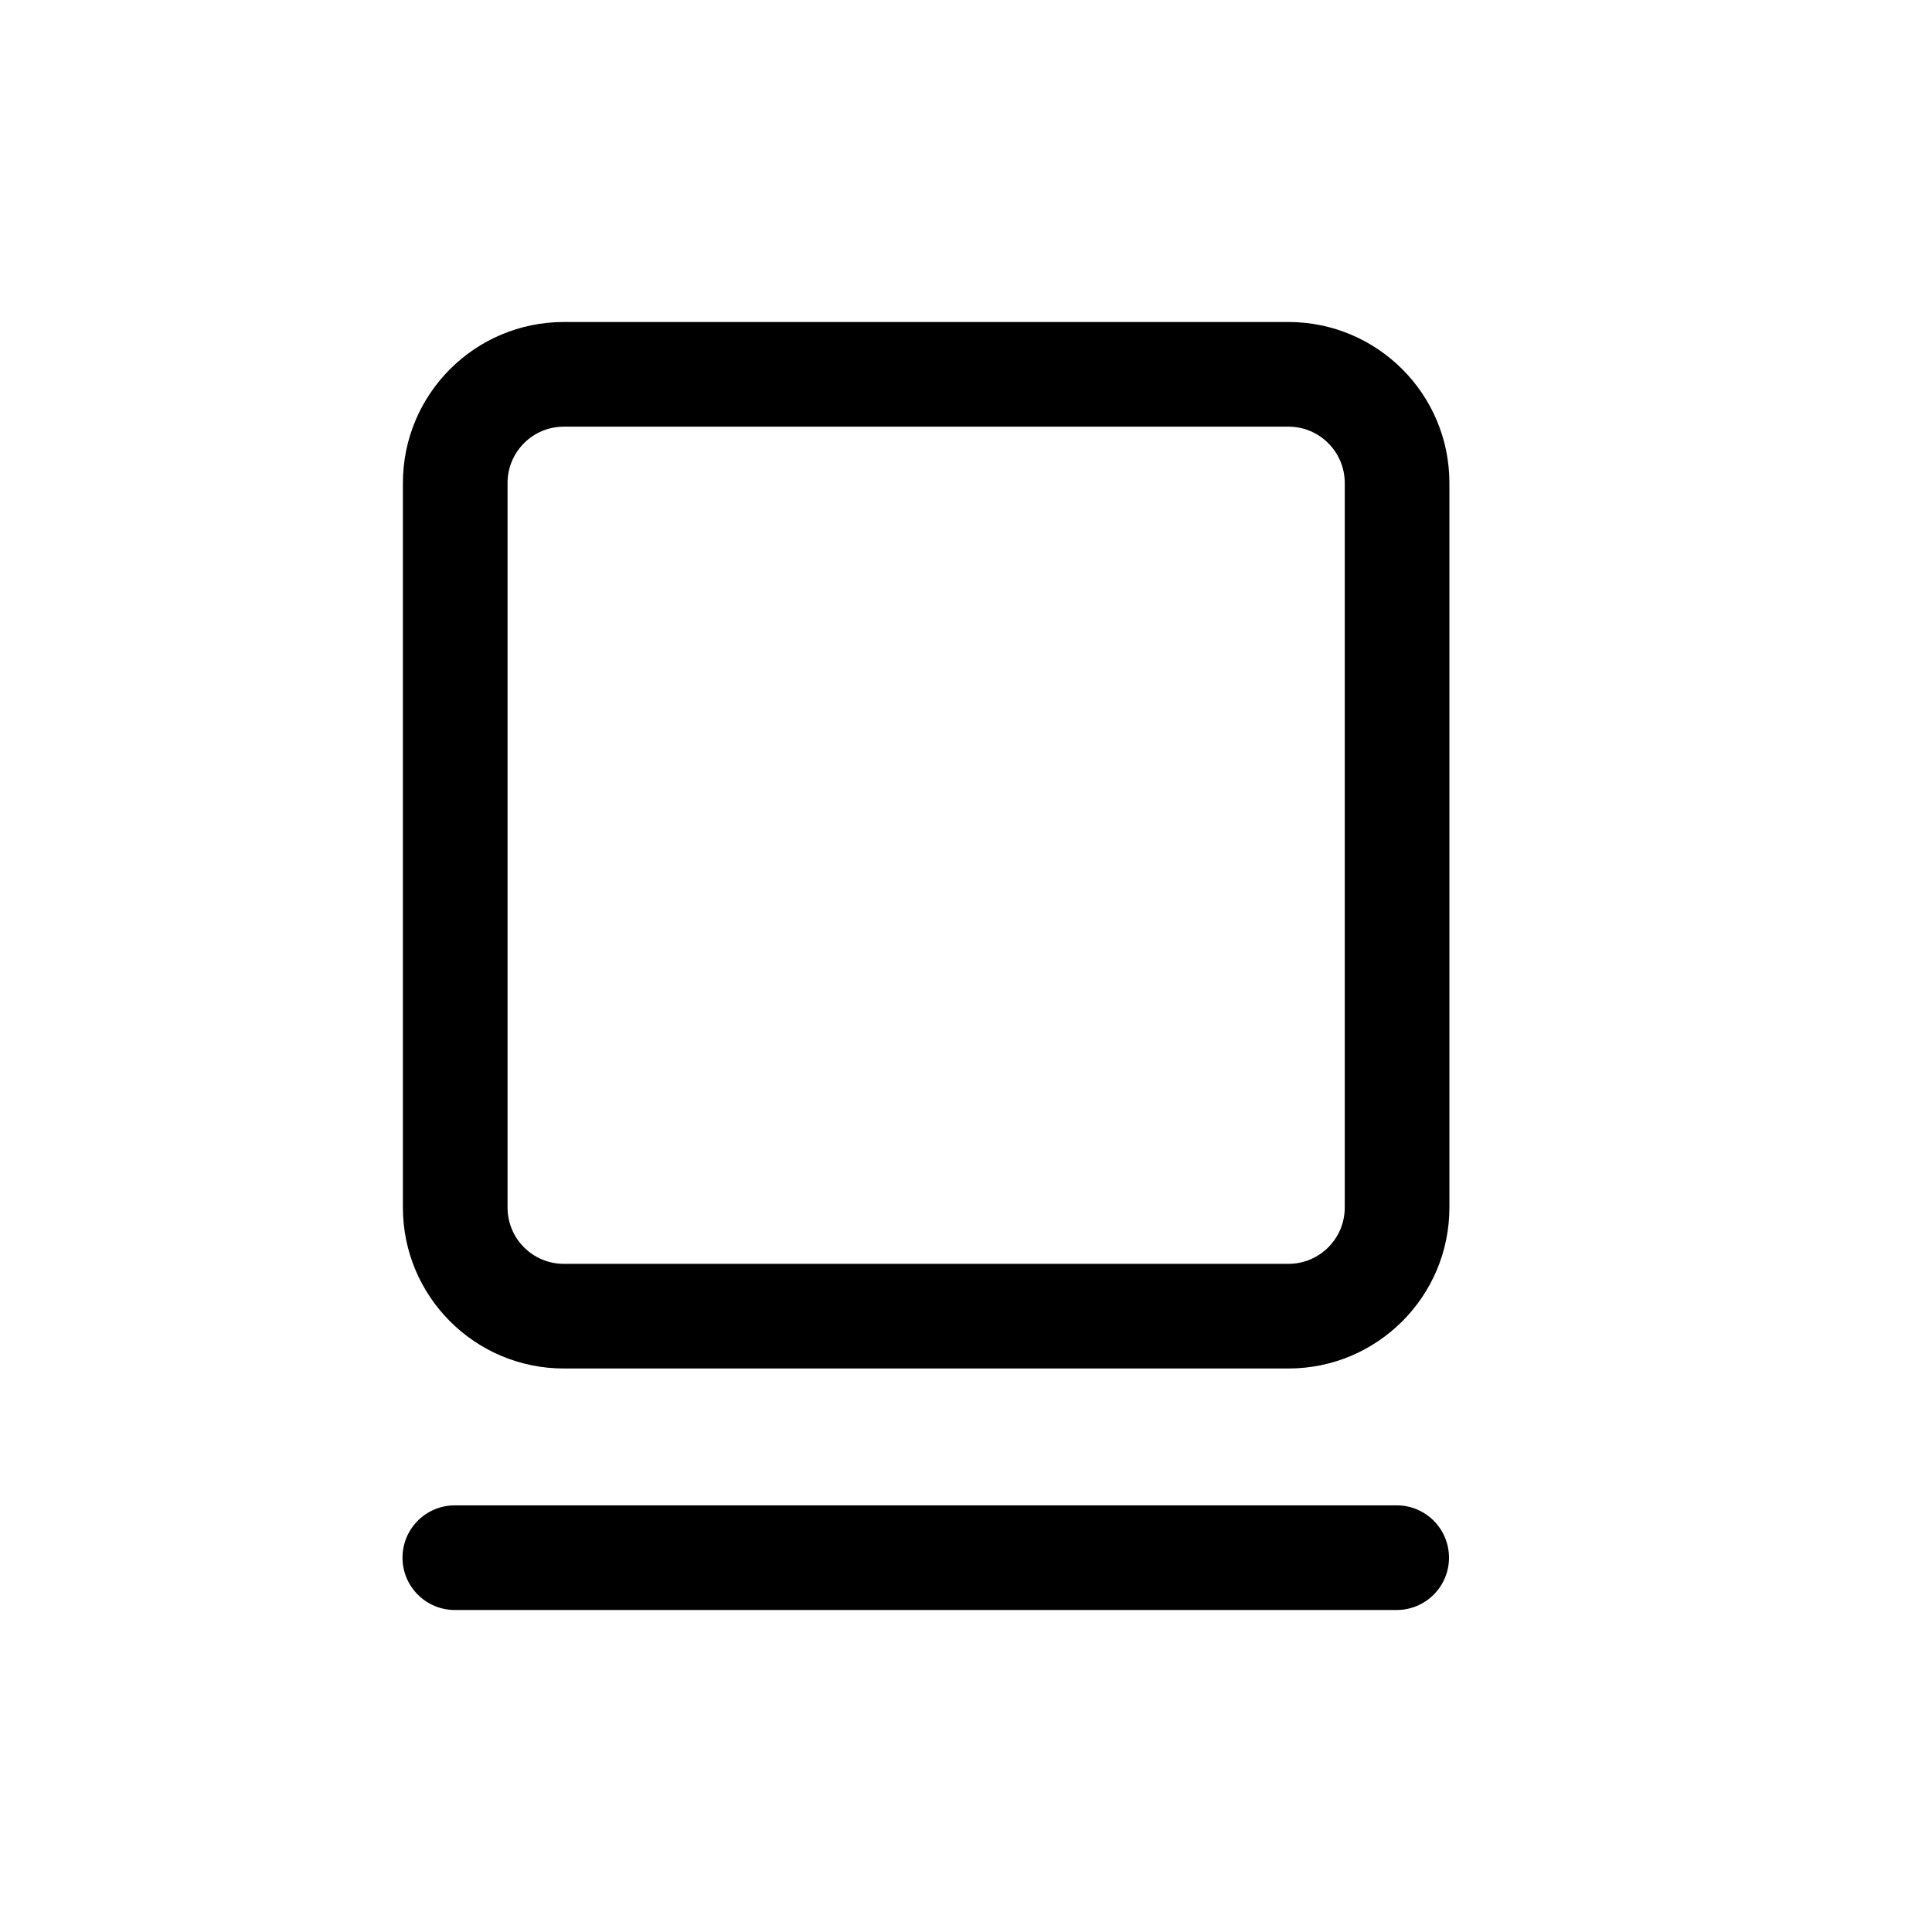 <svg width="24" height="24" viewBox="0 0 24 24" fill="none" xmlns="http://www.w3.org/2000/svg">
<path fill-rule="evenodd" clip-rule="evenodd" d="M5.005 6C5.005 4.895 5.9 4 7.005 4H16.005C17.109 4 18.005 4.895 18.005 6V15C18.005 16.105 17.109 17 16.005 17H7.005C5.9 17 5.005 16.105 5.005 15V6ZM7.005 5.3H16.005C16.391 5.3 16.705 5.613 16.705 6V15C16.705 15.387 16.391 15.7 16.005 15.7H7.005C6.618 15.7 6.305 15.387 6.305 15V6C6.305 5.613 6.618 5.3 7.005 5.3Z" fill="black"/>
<path d="M5 19.35C5 19.709 5.291 20 5.65 20H17.35C17.709 20 18 19.709 18 19.35C18 18.991 17.709 18.7 17.35 18.7H5.65C5.291 18.7 5 18.991 5 19.35Z" fill="black"/>
</svg>
